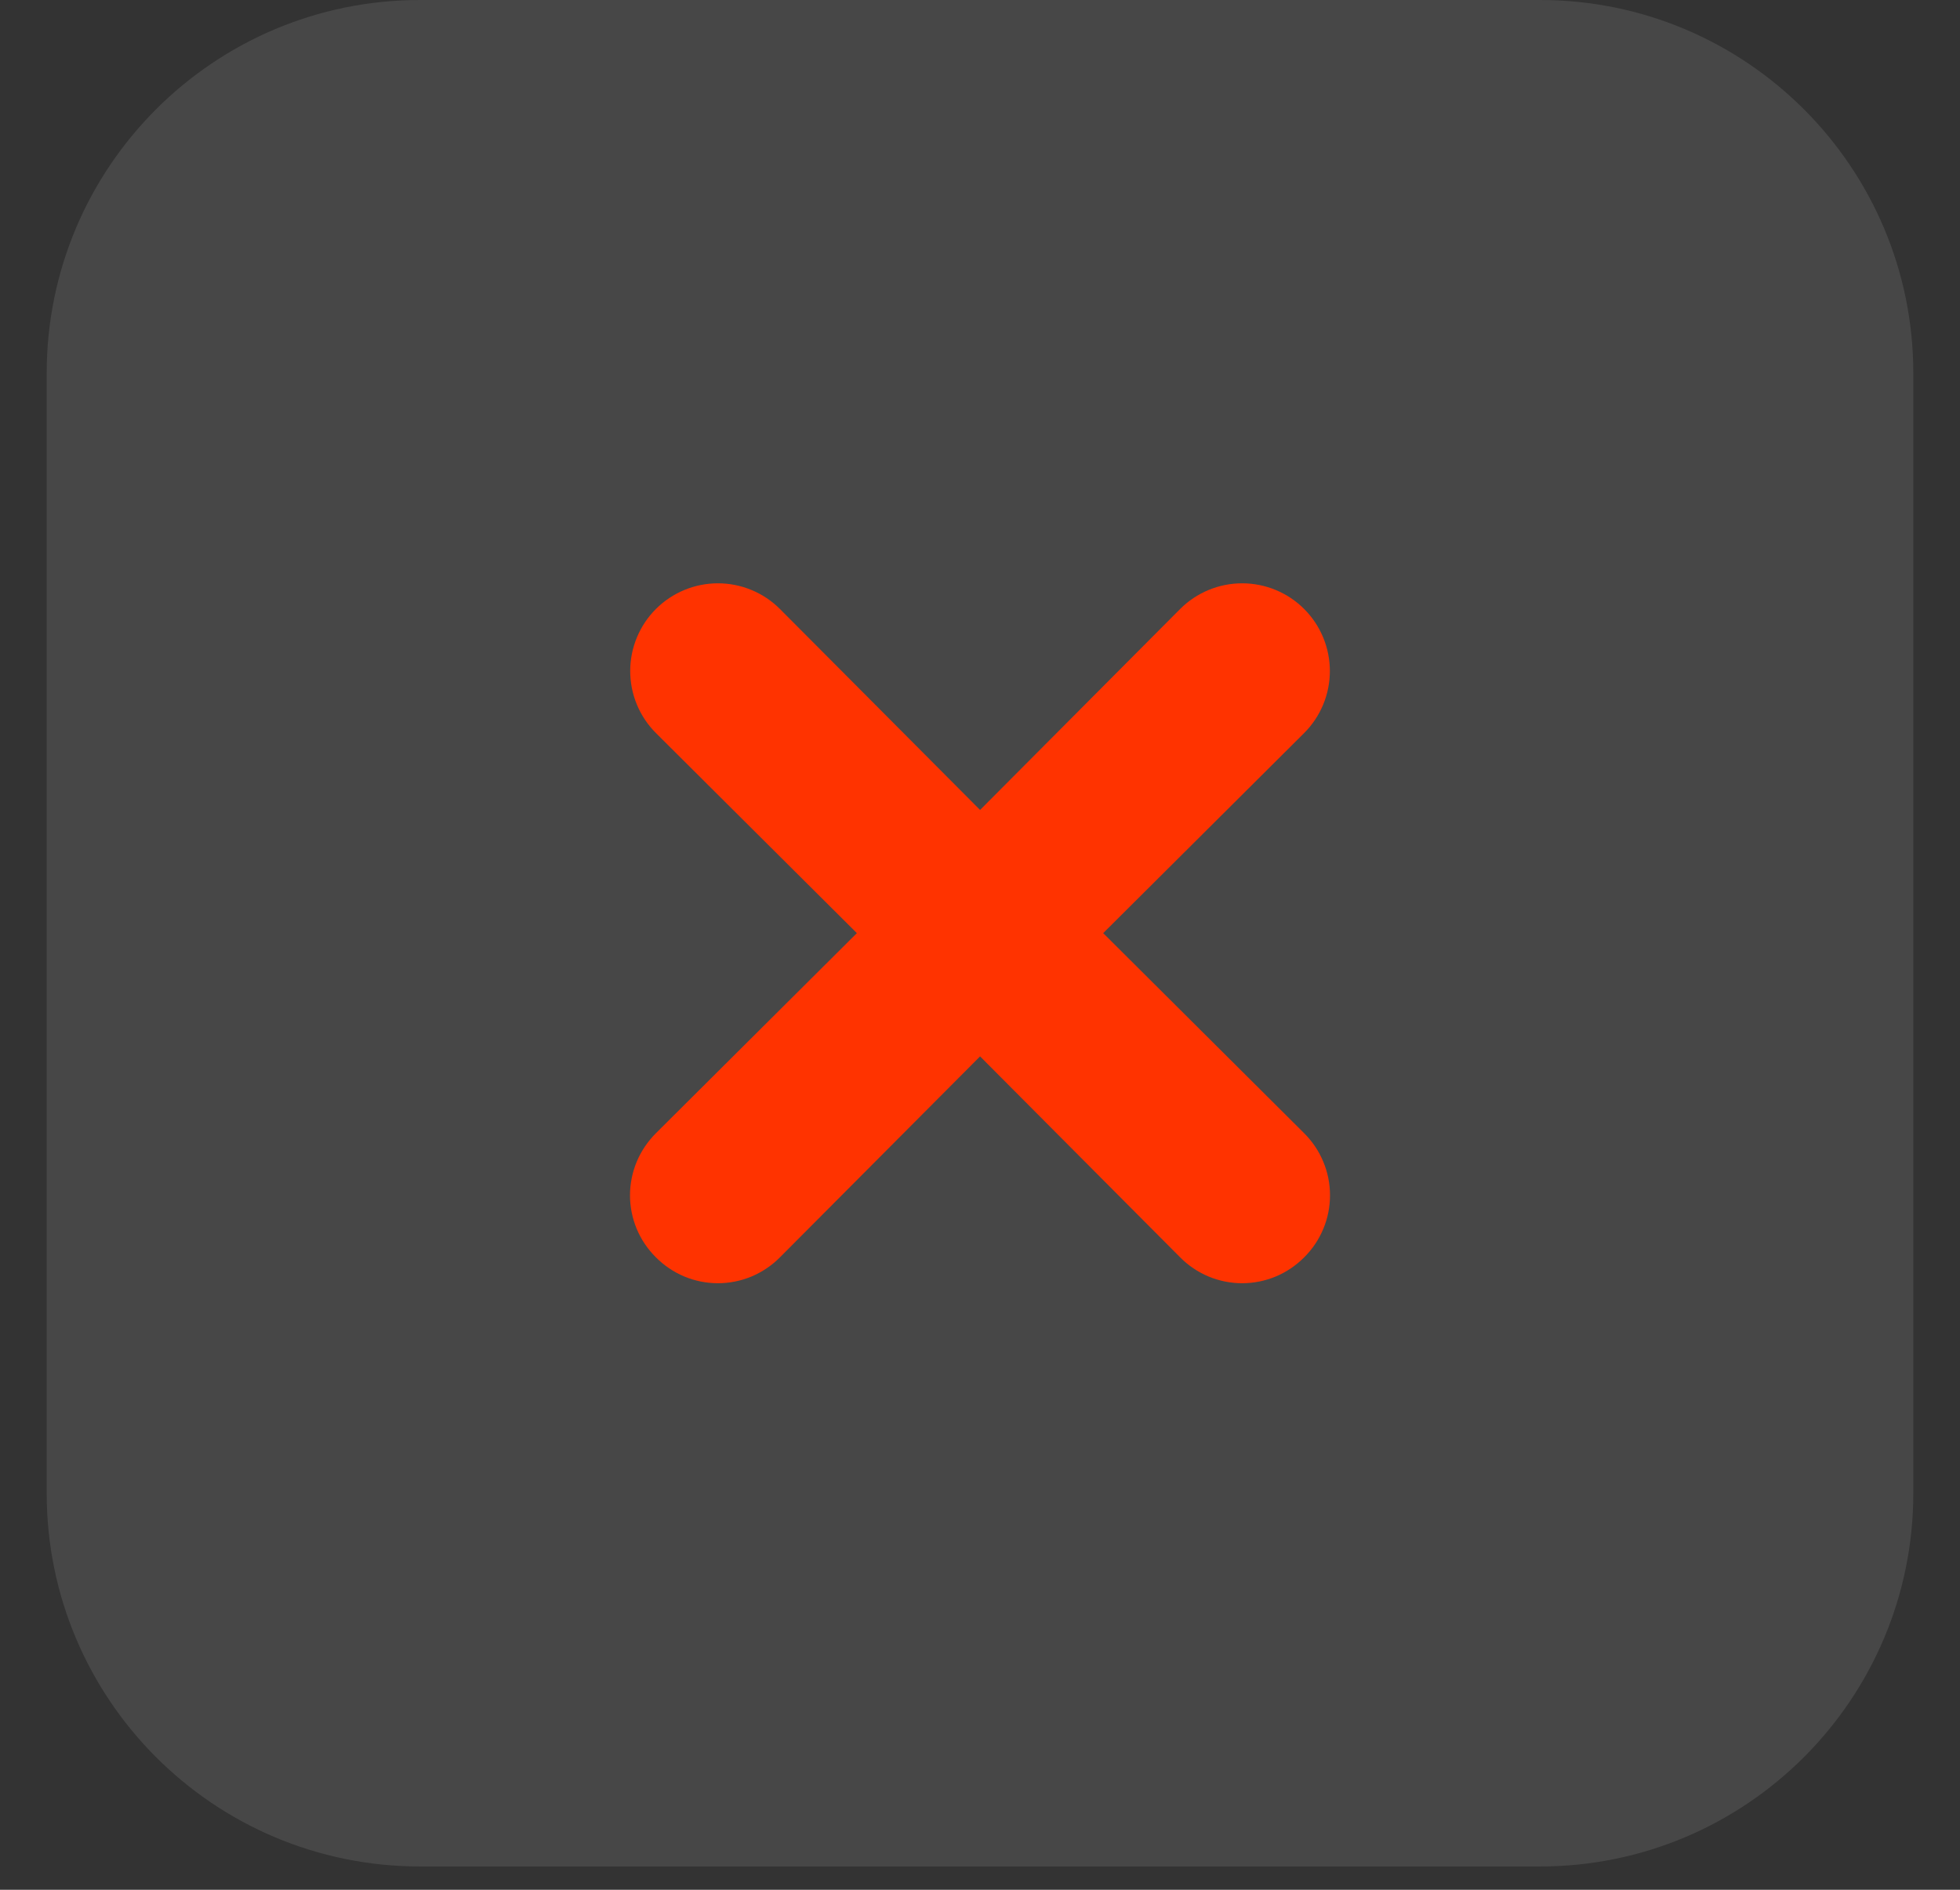 <svg width="28" height="27" viewBox="0 0 28 27" fill="none" xmlns="http://www.w3.org/2000/svg">
<rect x="0" y="0" width="28" height="27" fill="#333333" stroke="none"/>
<path d="M22 0H6C3.054 0 0.667 2.388 0.667 5.333V21.333C0.667 24.279 3.054 26.667 6 26.667H22C24.945 26.667 27.333 24.279 27.333 21.333V5.333C27.333 2.388 24.945 0 22 0Z" fill="white" fill-opacity="0.1"/>
<path d="M15.76 13.332L18.631 10.473C18.866 10.238 18.998 9.92 18.998 9.587C18.998 9.255 18.866 8.936 18.631 8.701C18.396 8.466 18.078 8.334 17.745 8.334C17.413 8.334 17.094 8.466 16.859 8.701L14.001 11.572L11.142 8.701C10.907 8.466 10.588 8.334 10.256 8.334C9.924 8.334 9.605 8.466 9.37 8.701C9.135 8.936 9.003 9.255 9.003 9.587C9.003 9.92 9.135 10.238 9.37 10.473L12.241 13.332L9.37 16.191C9.253 16.308 9.16 16.445 9.096 16.598C9.033 16.75 9 16.913 9 17.078C9 17.243 9.033 17.406 9.096 17.558C9.16 17.71 9.253 17.848 9.37 17.964C9.486 18.081 9.624 18.174 9.776 18.238C9.928 18.301 10.091 18.334 10.256 18.334C10.421 18.334 10.584 18.301 10.736 18.238C10.888 18.174 11.026 18.081 11.142 17.964L14.001 15.093L16.859 17.964C16.975 18.081 17.113 18.174 17.265 18.238C17.417 18.301 17.58 18.334 17.745 18.334C17.91 18.334 18.073 18.301 18.225 18.238C18.377 18.174 18.515 18.081 18.631 17.964C18.748 17.848 18.841 17.71 18.904 17.558C18.968 17.406 19 17.243 19 17.078C19 16.913 18.968 16.75 18.904 16.598C18.841 16.445 18.748 16.308 18.631 16.191L15.76 13.332Z" fill="#FF3300"/>
</svg>

